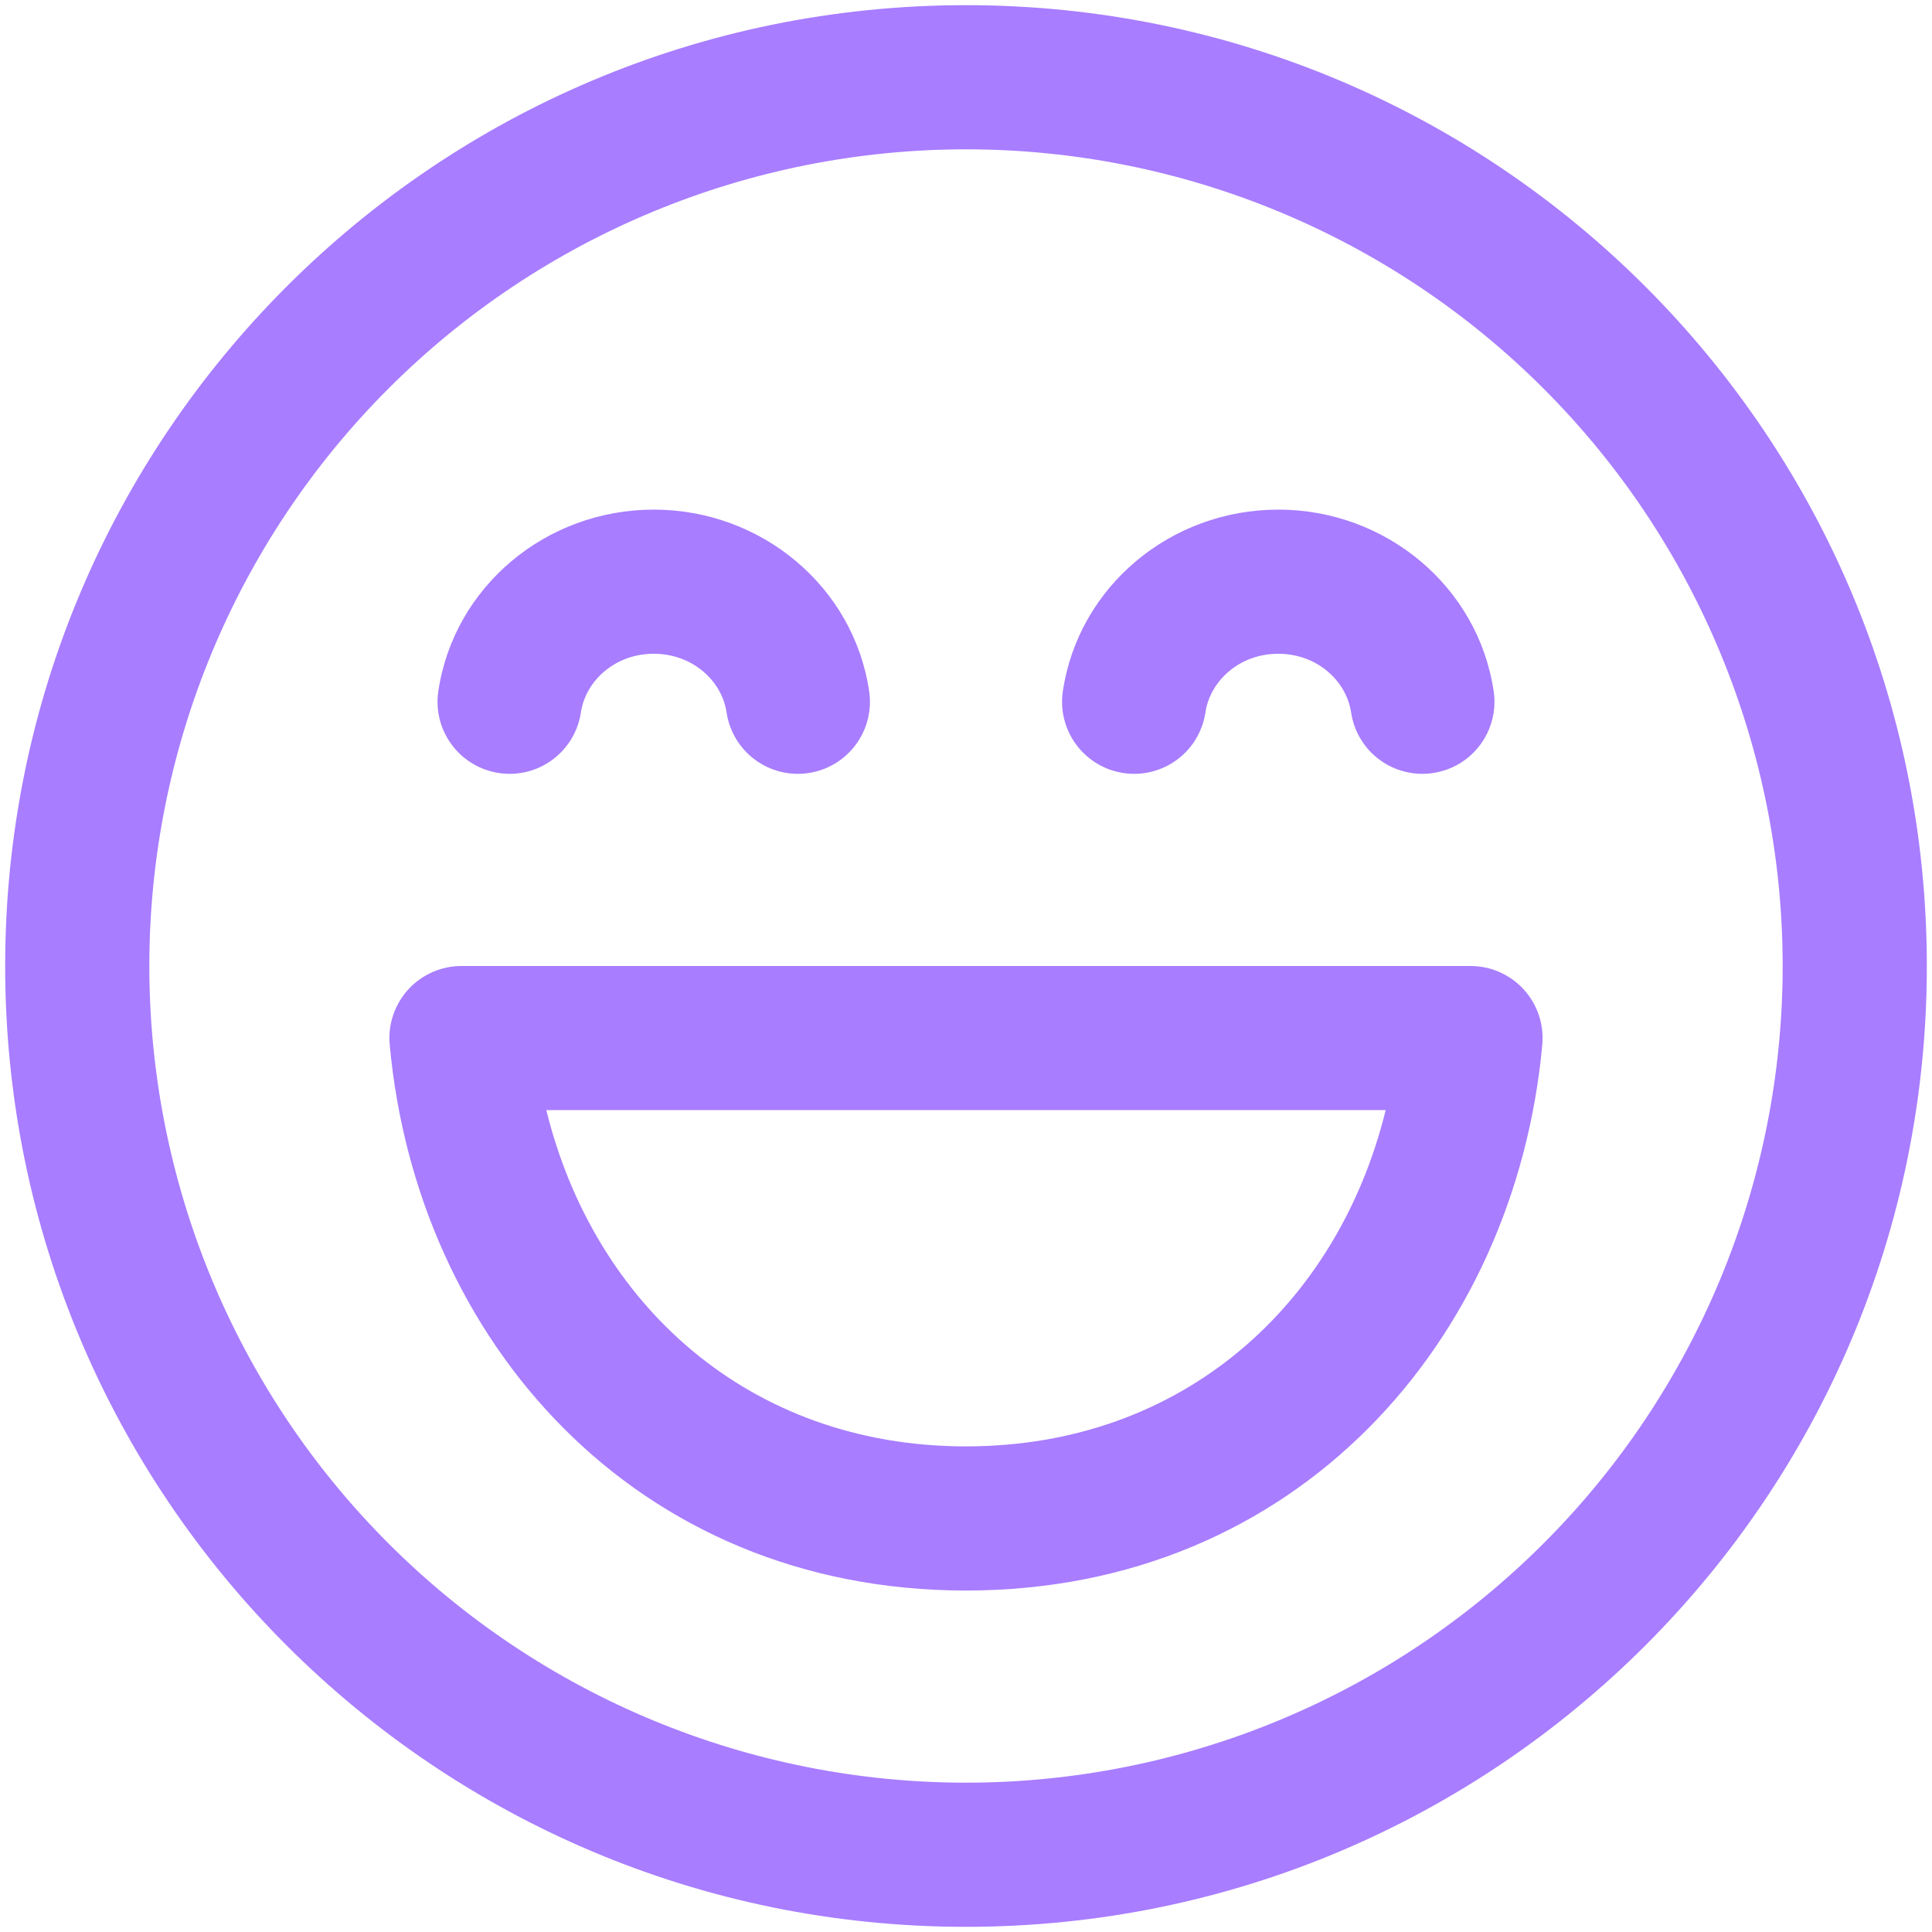 <svg width="31" height="31" viewBox="0 0 31 31" fill="none" xmlns="http://www.w3.org/2000/svg">
    <path
        d="M7.406 15.5C7.245 15.5 7.086 15.533 6.939 15.598C6.792 15.663 6.66 15.757 6.551 15.876C6.443 15.995 6.36 16.135 6.309 16.287C6.257 16.439 6.238 16.601 6.253 16.761C6.685 21.5 10.184 25.521 15.5 25.521C20.816 25.521 24.314 21.5 24.747 16.761C24.761 16.601 24.742 16.439 24.691 16.287C24.64 16.135 24.557 15.995 24.449 15.876C24.34 15.757 24.208 15.663 24.061 15.598C23.914 15.533 23.755 15.5 23.594 15.5H7.405H7.406ZM15.5 23.208C12.02 23.208 9.532 20.927 8.766 17.812H22.234C21.469 20.927 18.981 23.208 15.5 23.208ZM20.51 10.49C19.881 10.49 19.416 10.932 19.342 11.43C19.297 11.733 19.133 12.007 18.887 12.189C18.64 12.372 18.332 12.449 18.028 12.404C17.725 12.359 17.452 12.196 17.269 11.949C17.086 11.703 17.009 11.394 17.054 11.091C17.304 9.41 18.785 8.177 20.51 8.177C22.235 8.177 23.717 9.41 23.967 11.091C24.012 11.394 23.934 11.703 23.752 11.949C23.569 12.196 23.296 12.359 22.992 12.404C22.689 12.449 22.38 12.372 22.134 12.189C21.887 12.007 21.724 11.733 21.679 11.43C21.605 10.932 21.139 10.49 20.51 10.49ZM9.321 11.43C9.395 10.932 9.861 10.49 10.489 10.49C11.12 10.49 11.584 10.932 11.658 11.43C11.703 11.733 11.867 12.007 12.113 12.189C12.359 12.372 12.668 12.449 12.972 12.404C13.275 12.359 13.548 12.196 13.731 11.949C13.914 11.703 13.991 11.394 13.946 11.091C13.698 9.41 12.215 8.177 10.489 8.177C8.764 8.177 7.283 9.41 7.033 11.091C6.988 11.394 7.065 11.703 7.248 11.949C7.431 12.196 7.704 12.359 8.007 12.404C8.311 12.449 8.62 12.372 8.866 12.189C9.112 12.007 9.276 11.733 9.321 11.43ZM15.5 0.083C6.985 0.083 0.083 6.985 0.083 15.5C0.083 24.015 6.985 30.917 15.5 30.917C24.015 30.917 30.917 24.015 30.917 15.5C30.917 6.985 24.015 0.083 15.5 0.083ZM2.396 15.5C2.396 12.025 3.776 8.691 6.234 6.234C8.691 3.776 12.024 2.396 15.5 2.396C18.975 2.396 22.308 3.776 24.766 6.234C27.224 8.691 28.604 12.025 28.604 15.5C28.604 18.976 27.224 22.309 24.766 24.766C22.308 27.224 18.975 28.604 15.5 28.604C12.024 28.604 8.691 27.224 6.234 24.766C3.776 22.309 2.396 18.976 2.396 15.5Z"
        fill="#A87DFF" />
</svg>